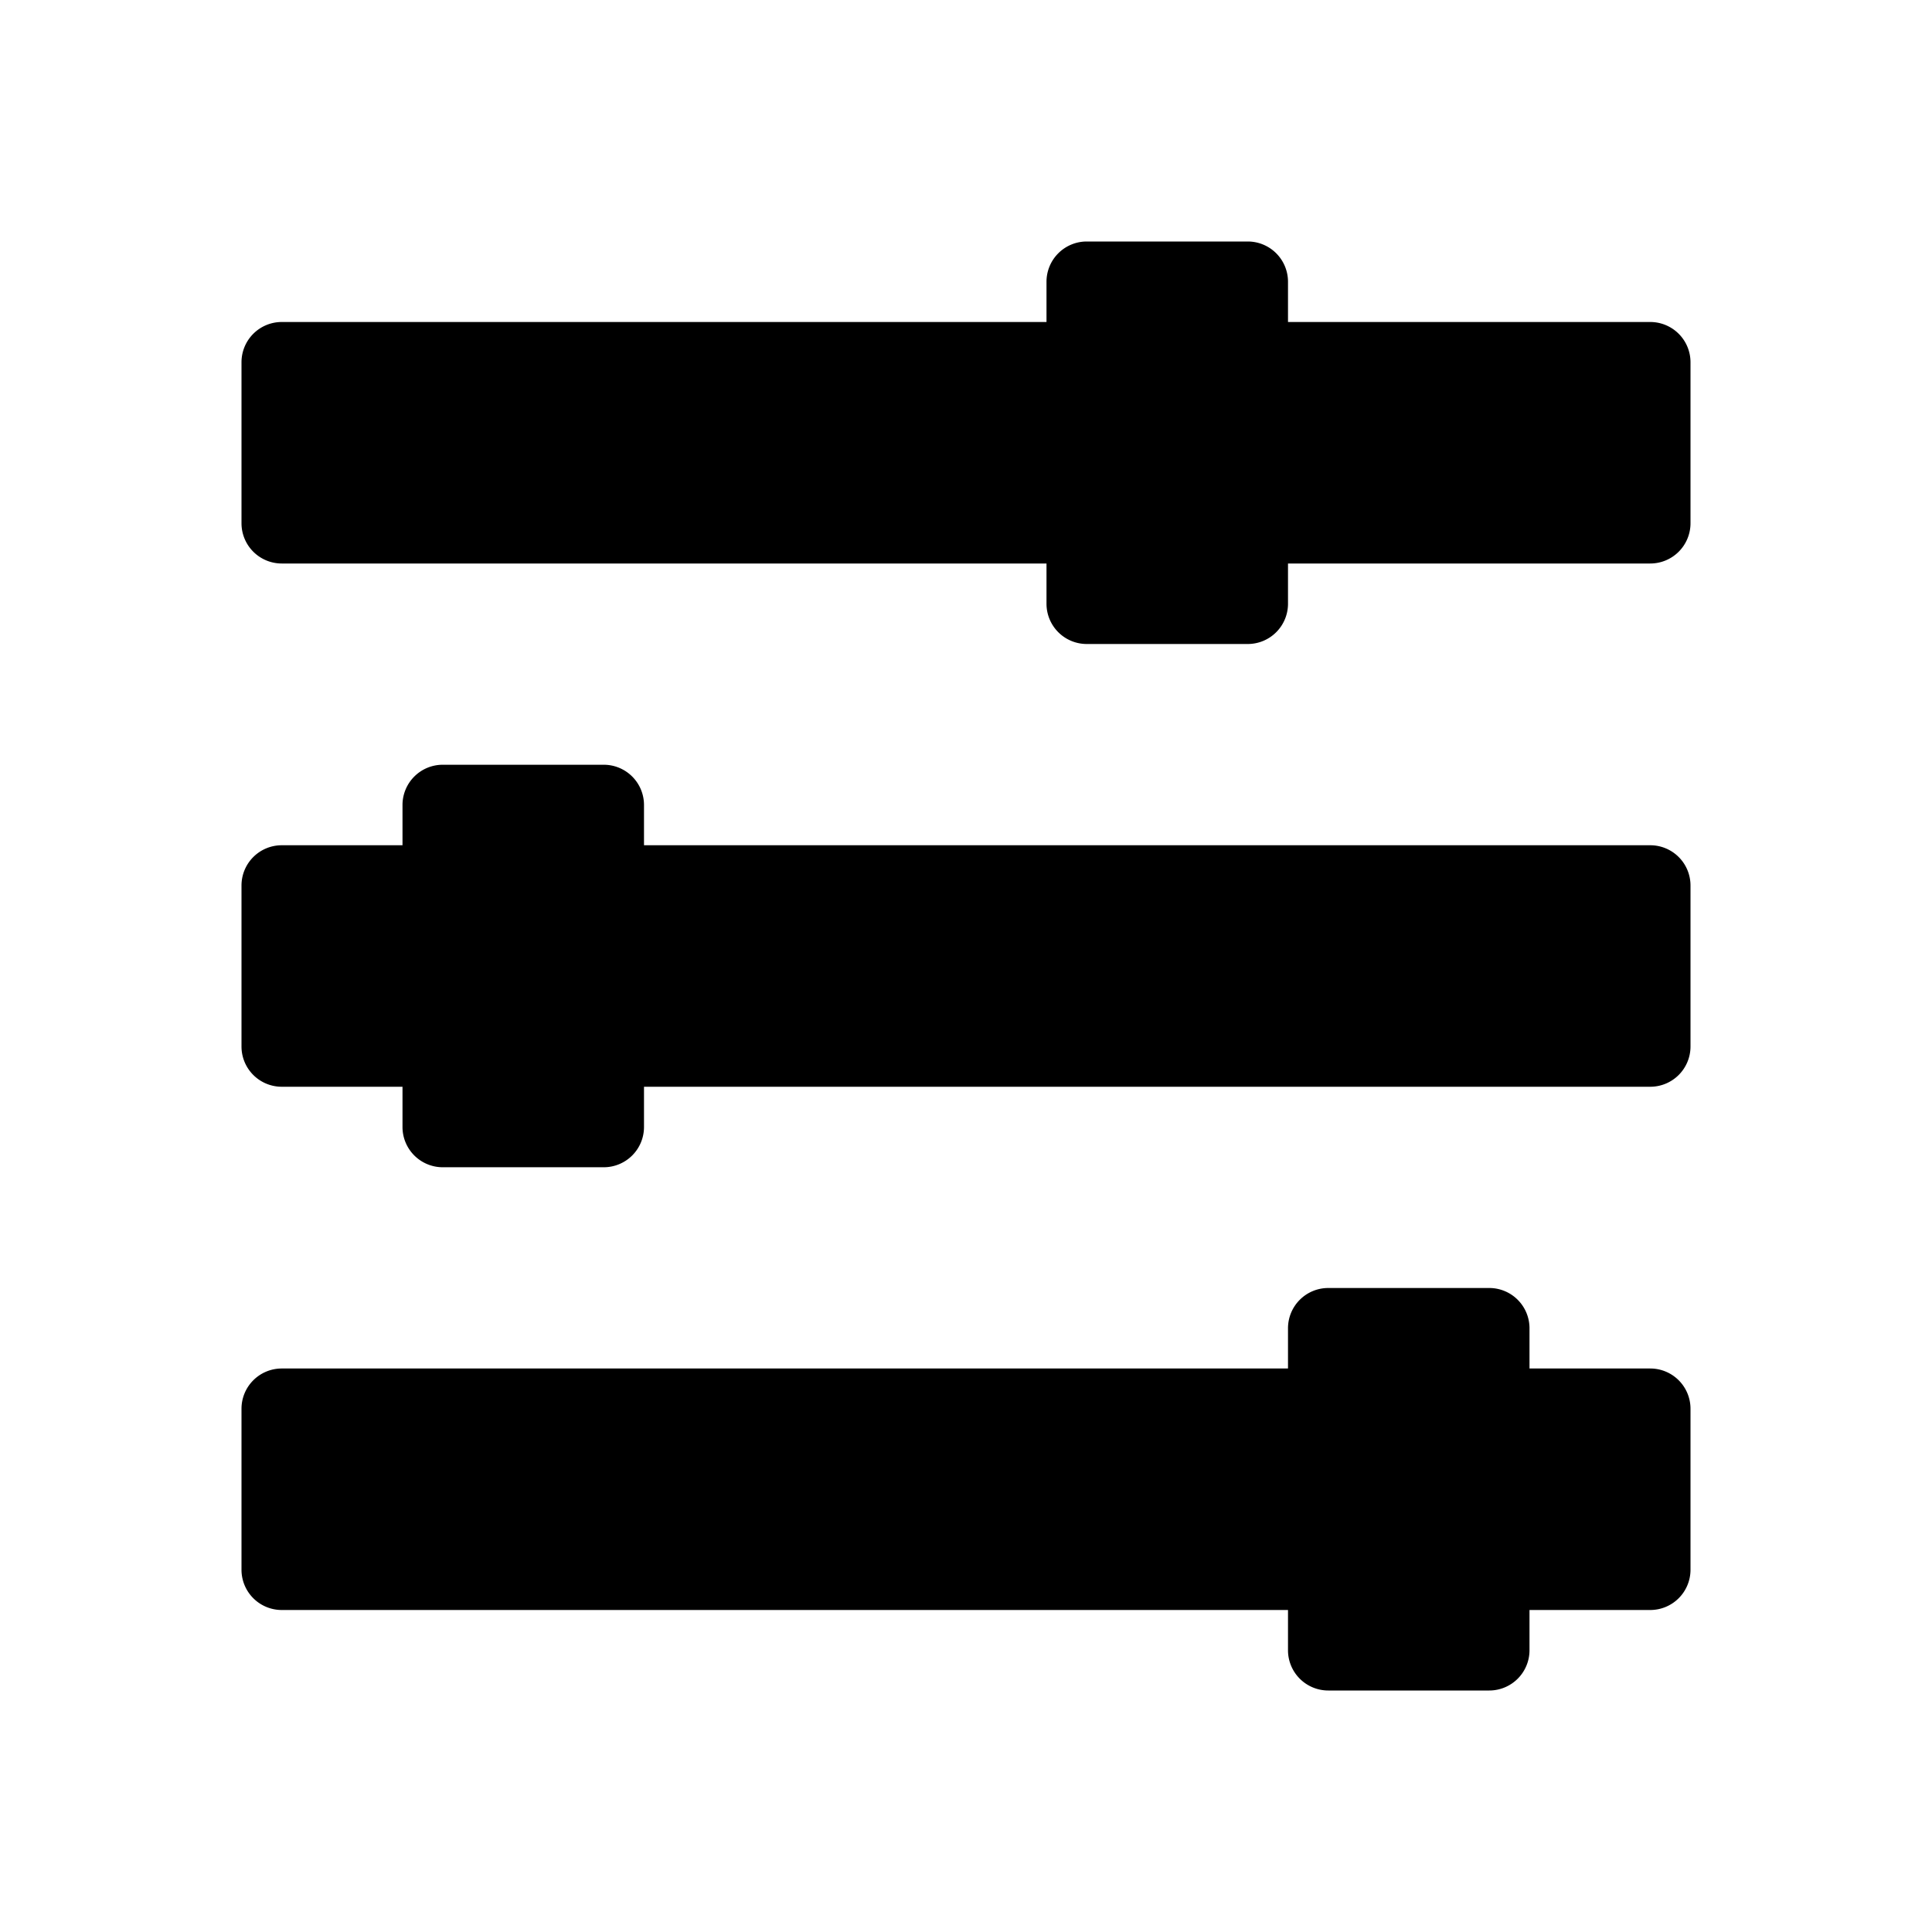 <svg viewBox="0 0 24 24" xmlns="http://www.w3.org/2000/svg">
  <path d="M20.5 4H16v-.5a.5.5 0 0 0-.5-.5h-2a.5.5 0 0 0-.5.5V4H3.5a.5.5 0 0 0-.5.5v2a.5.5 0 0 0 .5.5H13v.5a.5.5 0 0 0 .5.5h2a.5.5 0 0 0 .5-.5V7h4.5a.5.5 0 0 0 .5-.5v-2a.5.5 0 0 0-.5-.5Zm0 6.5H8V10a.5.5 0 0 0-.5-.5h-2a.5.5 0 0 0-.5.5v.5H3.5a.5.5 0 0 0-.5.5v2a.5.5 0 0 0 .5.5H5v.5a.5.5 0 0 0 .5.5h2A.5.5 0 0 0 8 14v-.5h12.5a.5.5 0 0 0 .5-.5v-2a.5.5 0 0 0-.5-.5Zm0 6.5H19v-.5a.5.5 0 0 0-.5-.5h-2a.5.5 0 0 0-.5.5v.5H3.5a.5.5 0 0 0-.5.5v2a.5.5 0 0 0 .5.5H16v.5a.5.5 0 0 0 .5.5h2a.5.5 0 0 0 .5-.5V20h1.5a.5.5 0 0 0 .5-.5v-2a.5.5 0 0 0-.5-.5Z"/>
</svg>
